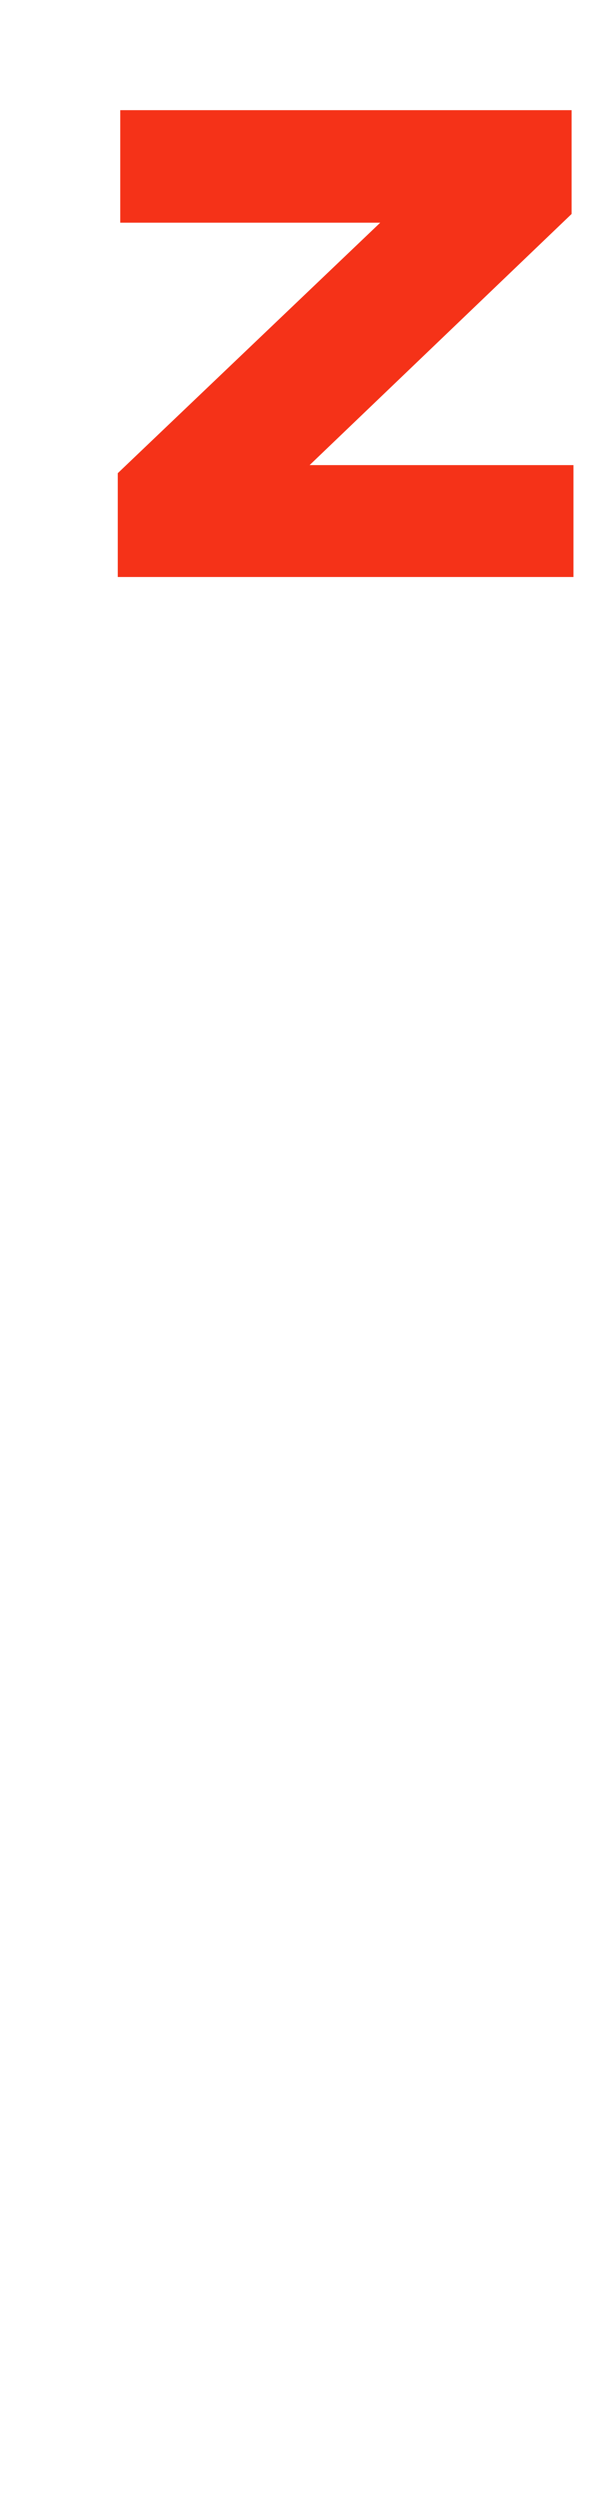 <svg width="718" height="2983" viewBox="0 0 718 2983" fill="none" xmlns="http://www.w3.org/2000/svg">
  <style>
    /* Анимация появления */
    @keyframes fadeIn {
      from { opacity: 0; }
      to { opacity: 1; }
    }

    /* Общие стили для всех элементов с fill="#008594" */
    .delayed-fill {
      opacity: 0;
      animation: fadeIn 0.25s forwards;
    }

    /* Задержки для каждого элемента */
    .delayed-fill:nth-of-type(1) {
      animation-delay: 0.25s;
    }

    .delayed-fill:nth-of-type(2) {
      animation-delay: 0.5s;
    }

    .delayed-fill:nth-of-type(3) {
      animation-delay: 0.75s;
    }

    .delayed-fill:nth-of-type(4) {
      animation-delay: 1s;
    }

    .delayed-fill:nth-of-type(5) {
      animation-delay: 1.25s;
    }

    .delayed-fill:nth-of-type(6) {
      animation-delay: 1.5s;
    }

    .delayed-fill:nth-of-type(7) {
      animation-delay: 1.75s;
    }
  </style>
<path d="M140.693 688.453L140.693 564.591L489.288 232.313L617.601 265.689L143.66 265.689L143.66 131.443L682.87 131.443V255.305L335.016 588.325L225.988 554.949L685.095 554.949V688.453L140.693 688.453Z" fill="#F53218"/>
<path class="delayed-fill" d="M145.86 909.141C145.86 883.275 150.851 861.266 160.835 843.114C170.818 824.962 184.659 811.121 202.357 801.591C220.056 792.062 239.569 787.297 260.897 787.297C296.747 787.297 324.656 798.188 344.623 819.97C364.59 842.206 374.574 876.468 374.574 922.755V1013.29H386.826C403.617 1013.29 415.188 1009.43 421.542 1001.72C428.349 994.002 431.752 983.564 431.752 970.404C431.752 957.698 429.71 948.168 425.626 941.815C421.542 935.916 415.415 932.512 407.247 931.604V807.718C429.937 809.079 450.131 815.886 467.829 828.139C485.981 840.845 500.048 859.224 510.032 883.275C520.469 907.78 525.688 937.958 525.688 973.808C525.688 1006.93 520.696 1035.98 510.713 1060.94C501.183 1086.35 485.527 1106.09 463.745 1120.16C442.416 1134.22 413.373 1141.26 376.616 1141.26H247.283C228.224 1141.26 211.433 1141.71 196.912 1142.62C182.844 1143.53 169.003 1145.12 155.389 1147.39V1025.54C161.743 1024.18 167.869 1023.04 173.768 1022.14C179.668 1021.23 187.382 1020.78 196.912 1020.78C182.844 1011.25 170.818 998.086 160.835 981.295C150.851 964.505 145.86 940.453 145.86 909.141ZM236.392 955.429C236.392 967.228 238.434 977.438 242.518 986.06C247.056 994.682 253.41 1001.26 261.578 1005.8C270.2 1010.79 280.184 1013.29 291.529 1013.29H302.42V953.387C302.42 941.588 299.47 932.512 293.571 926.159C287.671 920.26 280.184 917.31 271.108 917.31C260.217 917.31 251.594 920.26 245.241 926.159C239.342 932.512 236.392 942.269 236.392 955.429Z" fill="#008594"/>
<path class="delayed-fill" d="M145.86 1306.36L506.629 1157.29V1295.47L290.848 1374.43L506.629 1443.18V1565.71L145.86 1433.65V1306.36Z" fill="#008594"/>
<path class="delayed-fill" d="M145.86 1681.57C145.86 1655.7 150.851 1633.7 160.835 1615.54C170.818 1597.39 184.659 1583.55 202.357 1574.02C220.055 1564.49 239.569 1559.73 260.897 1559.73C296.747 1559.73 324.656 1570.62 344.623 1592.4C364.59 1614.64 374.574 1648.9 374.574 1695.19V1785.72H386.826C403.617 1785.72 415.188 1781.86 421.542 1774.15C428.348 1766.43 431.752 1755.99 431.752 1742.83C431.752 1730.13 429.71 1720.6 425.626 1714.24C421.542 1708.35 415.415 1704.94 407.247 1704.03V1580.15C429.937 1581.51 450.131 1588.32 467.829 1600.57C485.981 1613.27 500.048 1631.65 510.032 1655.7C520.469 1680.21 525.688 1710.39 525.688 1746.24C525.688 1779.36 520.696 1808.41 510.713 1833.37C501.183 1858.78 485.527 1878.52 463.745 1892.59C442.416 1906.65 413.373 1913.69 376.616 1913.69H247.283C228.224 1913.69 211.433 1914.14 196.912 1915.05C182.844 1915.96 169.003 1917.55 155.389 1919.81L155.389 1797.97C161.743 1796.61 167.869 1795.47 173.768 1794.57C179.668 1793.66 187.382 1793.21 196.912 1793.21C182.844 1783.68 170.818 1770.52 160.835 1753.72C150.851 1736.93 145.86 1712.88 145.86 1681.57ZM236.392 1727.86C236.392 1739.66 238.434 1749.87 242.518 1758.49C247.056 1767.11 253.41 1773.69 261.578 1778.23C270.2 1783.22 280.184 1785.72 291.529 1785.72H302.42V1725.82C302.42 1714.02 299.47 1704.94 293.571 1698.59C287.671 1692.69 280.184 1689.74 271.108 1689.74C260.217 1689.74 251.594 1692.69 245.241 1698.59C239.342 1704.94 236.392 1714.7 236.392 1727.86Z" fill="#008594"/>
<path class="delayed-fill" d="M145.86 2104.34C145.86 2073.03 149.717 2047.39 157.432 2027.42C165.146 2007.91 178.987 1993.61 198.954 1984.54C219.375 1975.46 248.645 1970.92 286.764 1970.92H627.112V2098.89H309.908C287.672 2098.89 272.016 2101.62 262.94 2107.06C254.317 2112.51 250.006 2124.76 250.006 2143.82C250.006 2147.9 250.006 2151.08 250.006 2153.35C250.006 2156.07 250.233 2159.02 250.687 2162.2H148.583C147.675 2156.75 147.221 2150.4 147.221 2143.14C146.767 2135.88 146.541 2128.62 146.541 2121.36C146.087 2114.55 145.86 2108.88 145.86 2104.34Z" fill="#008594"/>
<path class="delayed-fill" d="M145.86 2200.18H506.629V2318.62H461.703C476.678 2327.24 489.384 2340.63 499.822 2358.78C510.713 2376.93 516.159 2401.66 516.159 2432.97C516.159 2473.82 504.814 2504.67 482.124 2525.55C459.888 2546.88 427.214 2557.54 384.103 2557.54H145.86V2430.25H356.876C374.574 2430.25 388.188 2426.39 397.717 2418.68C407.247 2411.42 412.012 2399.39 412.012 2382.6C412.012 2369.9 409.516 2359.46 404.524 2351.29C399.533 2343.12 392.953 2337.22 384.784 2333.59C376.616 2329.96 367.313 2328.15 356.876 2328.15H145.86L145.86 2200.18Z" fill="#008594"/>
<path class="delayed-fill" d="M0.191 2674.58C0.191 2667.77 0.871 2660.96 2.233 2654.16H106.379C105.018 2660.96 104.337 2667.77 104.337 2674.58C104.337 2683.65 105.699 2690.69 108.421 2695.68C110.69 2701.13 115.001 2705.89 121.355 2709.97C127.708 2714.06 135.876 2718.14 145.86 2722.23L506.629 2574.52V2712.7L290.848 2789.62L506.629 2861.09L506.629 2982.93L145.86 2849.52C111.825 2836.81 84.143 2823.2 62.815 2808.68C41.032 2794.61 25.149 2777.14 15.166 2756.26C5.182 2735.39 0.191 2708.16 0.191 2674.58Z" fill="#008594"/>
</svg>
